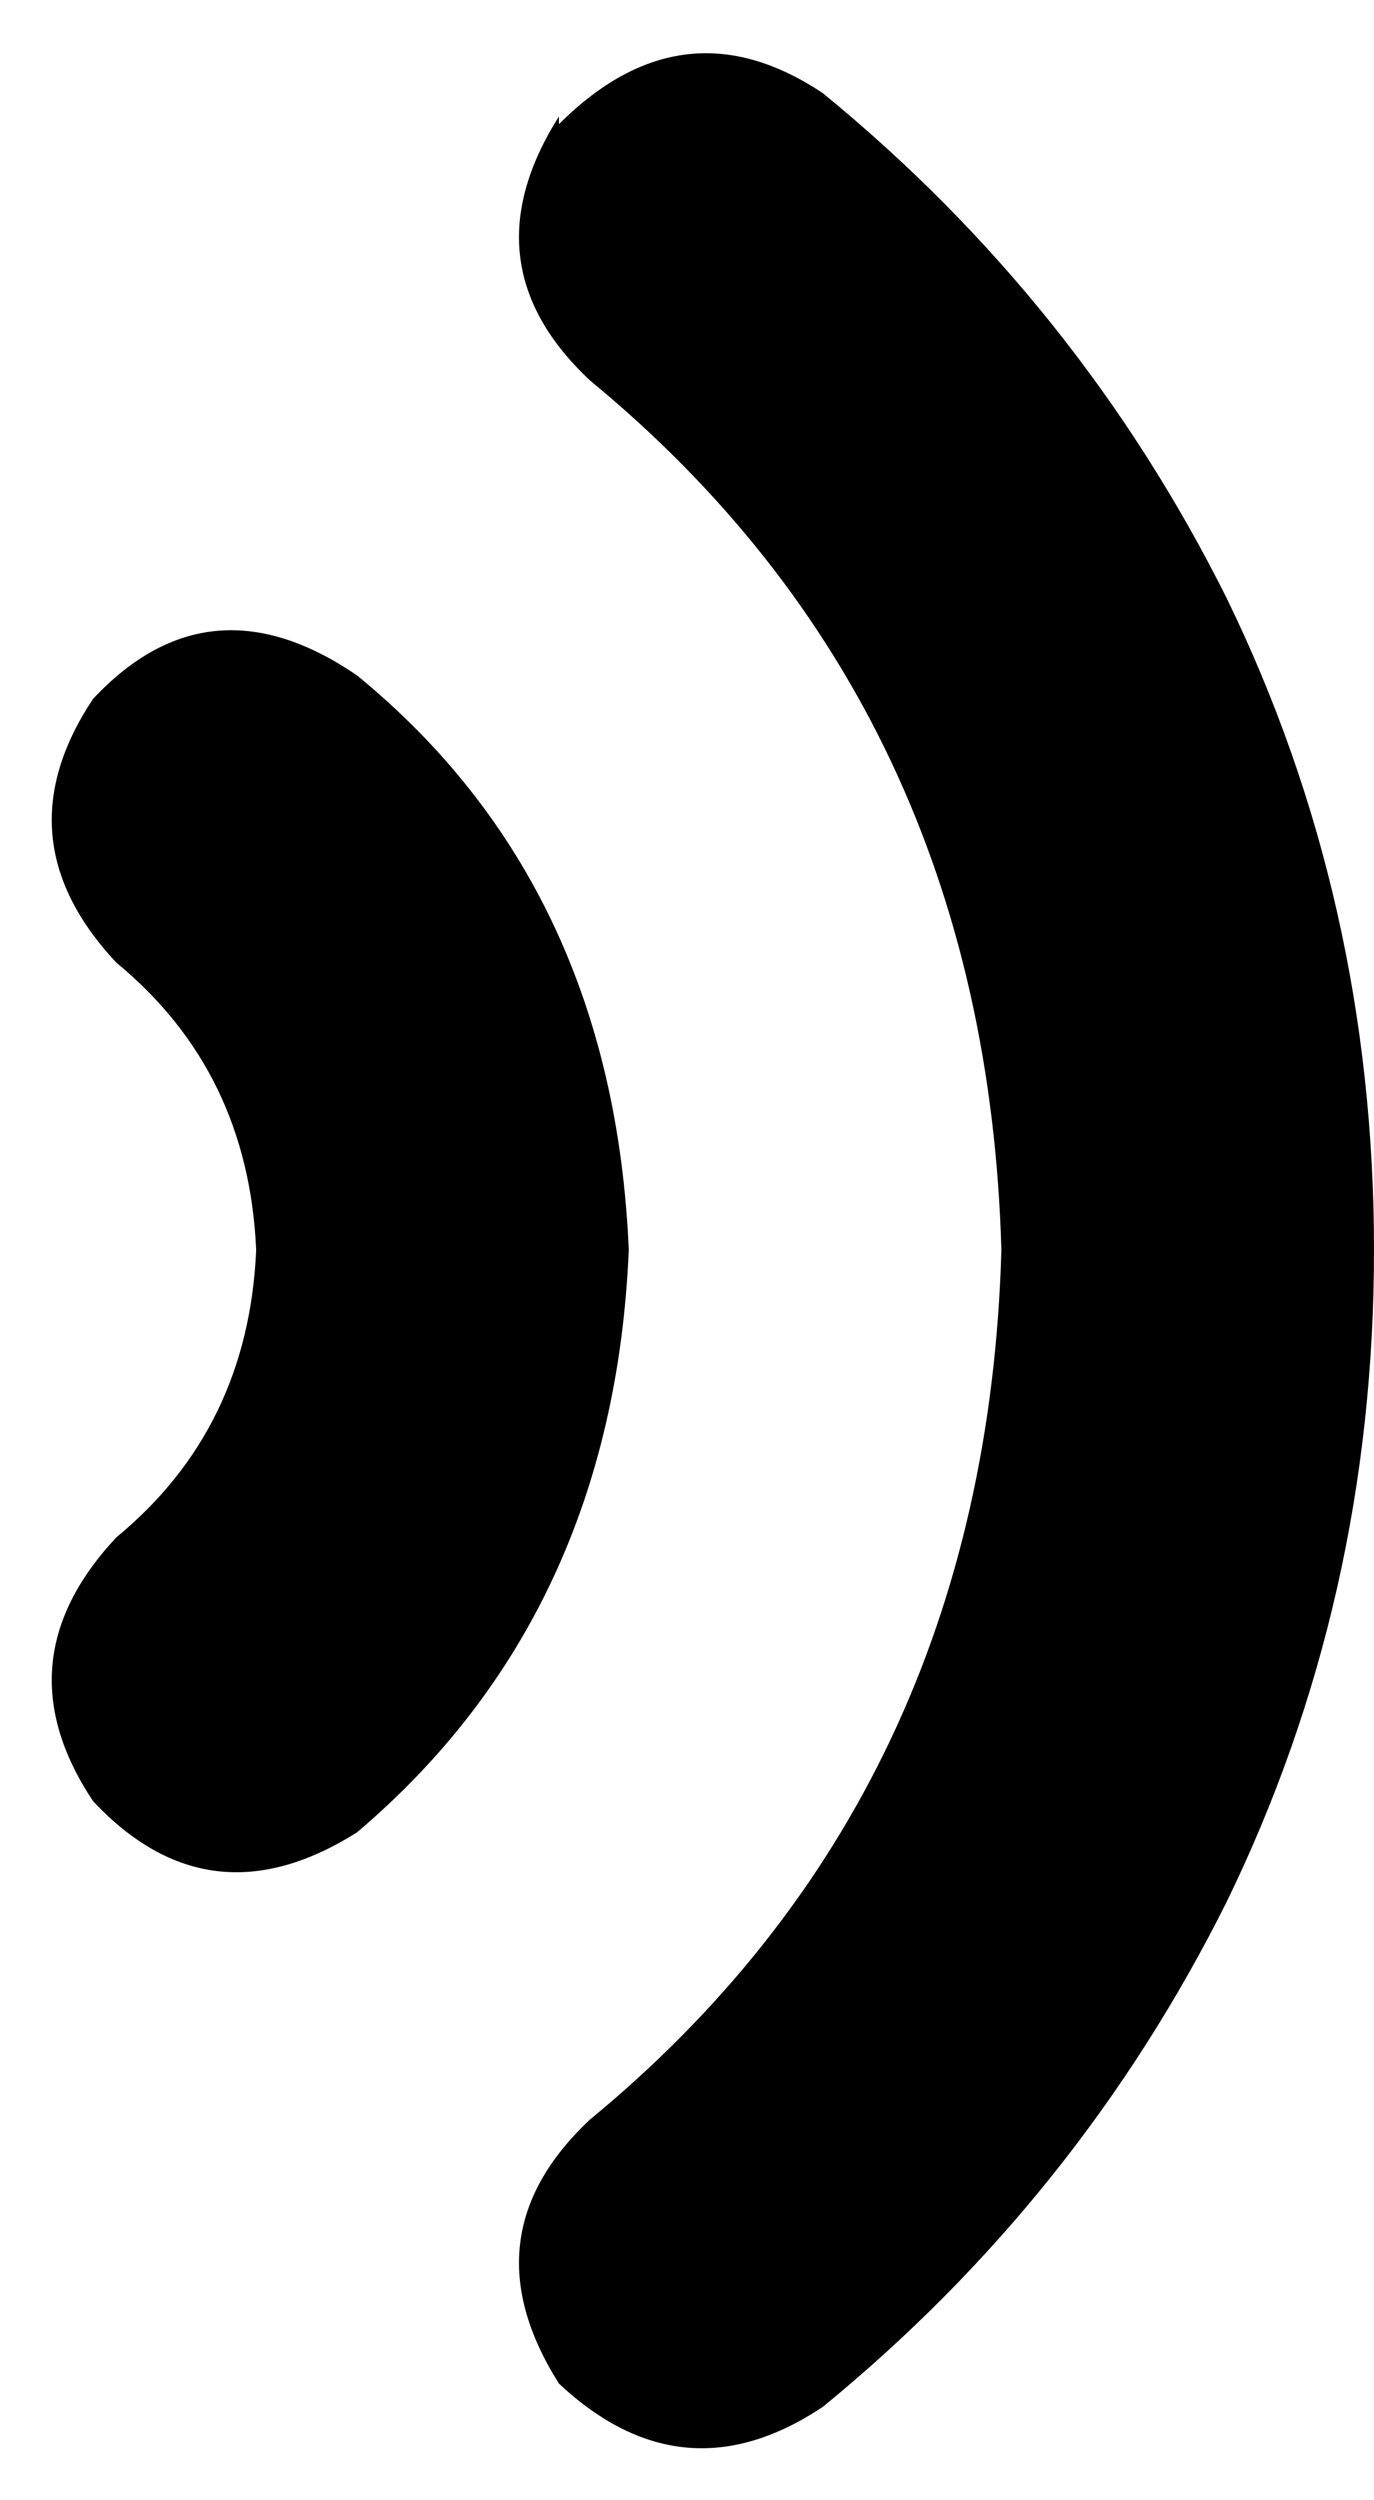 <svg xmlns="http://www.w3.org/2000/svg" viewBox="0 0 177 322">
    <path d="M 72 16 Q 88 0 106 12 Q 139 39 158 77 Q 177 116 177 161 Q 177 206 158 245 Q 139 283 106 310 Q 88 322 72 307 Q 60 288 76 273 Q 127 231 129 161 Q 127 91 76 49 Q 60 34 72 15 L 72 16 Z M 12 90 Q 27 74 46 87 Q 79 114 81 161 Q 79 208 46 236 Q 27 248 12 232 Q 0 214 15 198 Q 32 184 33 161 Q 32 138 15 124 Q 0 108 12 90 L 12 90 Z"/>
</svg>
